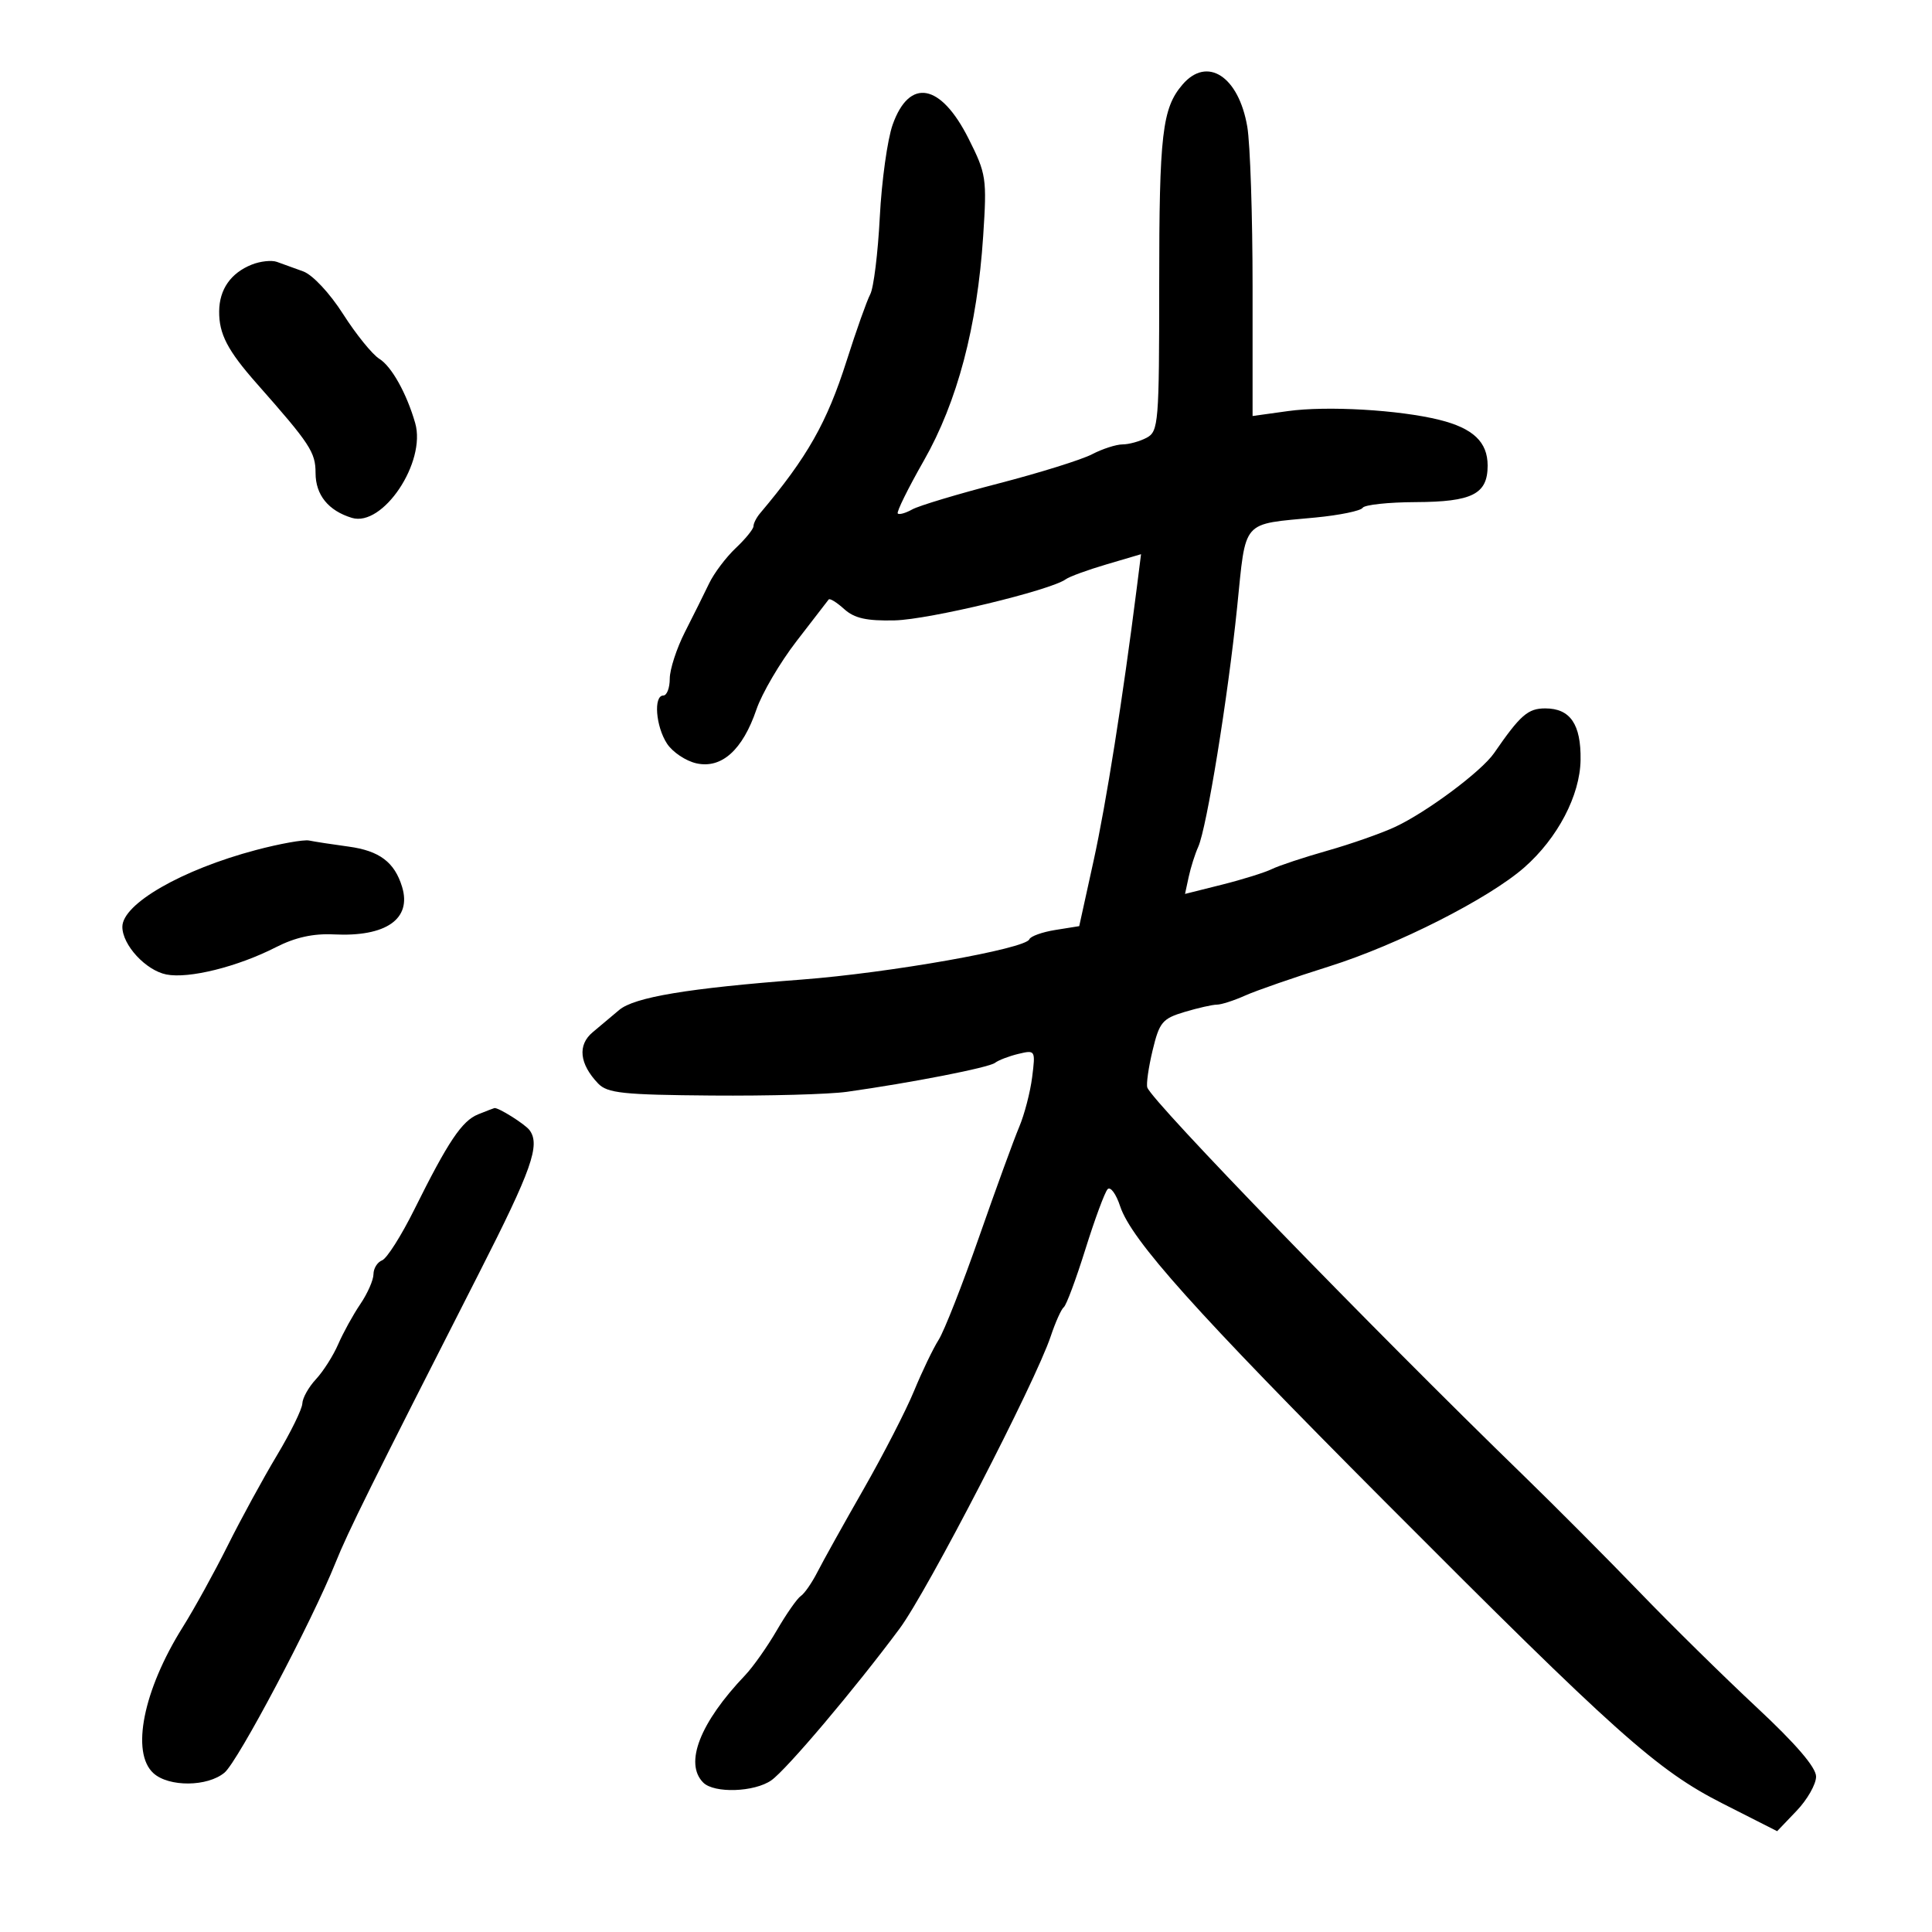<svg xmlns="http://www.w3.org/2000/svg" width="300" height="300" viewBox="0 0 300 300" version="1.1">
	<path d="M 183.612 13.140 C 180.466 16.814, 180 20.822, 180 44.208 C 180 65.649, 179.891 66.988, 178.066 67.965 C 177.002 68.534, 175.314 69.003, 174.316 69.006 C 173.317 69.010, 171.181 69.700, 169.568 70.541 C 167.955 71.382, 161.430 73.419, 155.068 75.068 C 148.706 76.716, 142.669 78.531, 141.653 79.102 C 140.637 79.672, 139.625 79.958, 139.404 79.737 C 139.183 79.517, 141.004 75.825, 143.450 71.533 C 148.659 62.391, 151.744 50.719, 152.668 36.648 C 153.257 27.682, 153.155 27.004, 150.392 21.514 C 146.071 12.927, 141.213 12.037, 138.612 19.356 C 137.802 21.635, 136.904 28.086, 136.615 33.691 C 136.327 39.296, 135.660 44.696, 135.133 45.691 C 134.605 46.686, 132.958 51.325, 131.471 56 C 128.406 65.637, 125.364 70.997, 118.019 79.708 C 117.458 80.372, 117 81.274, 117 81.711 C 117 82.149, 115.762 83.675, 114.250 85.102 C 112.737 86.530, 110.874 89.003, 110.109 90.599 C 109.345 92.195, 107.657 95.586, 106.359 98.135 C 105.062 100.685, 104 103.947, 104 105.385 C 104 106.823, 103.550 108, 103 108 C 101.452 108, 101.820 112.795, 103.574 115.472 C 104.439 116.793, 106.501 118.171, 108.155 118.534 C 112.053 119.390, 115.315 116.460, 117.455 110.178 C 118.311 107.666, 121.116 102.885, 123.688 99.555 C 126.261 96.225, 128.505 93.315, 128.676 93.089 C 128.848 92.864, 129.929 93.531, 131.079 94.572 C 132.670 96.011, 134.552 96.433, 138.945 96.332 C 144.258 96.209, 163.177 91.658, 165.500 89.942 C 166.050 89.536, 168.903 88.495, 171.840 87.629 L 177.180 86.054 176.520 91.277 C 174.351 108.427, 171.761 124.790, 169.813 133.656 L 167.581 143.811 163.875 144.404 C 161.836 144.730, 160.017 145.383, 159.834 145.856 C 159.261 147.330, 138.112 151.071, 124.500 152.107 C 106.853 153.449, 98.500 154.841, 96.145 156.830 C 95.058 157.748, 93.206 159.304, 92.029 160.288 C 89.656 162.270, 89.968 165.202, 92.876 168.244 C 94.315 169.749, 96.735 170.005, 110.522 170.114 C 119.310 170.184, 128.750 169.924, 131.500 169.537 C 141.575 168.119, 153.526 165.782, 154.500 165.039 C 155.050 164.619, 156.694 163.991, 158.154 163.643 C 160.765 163.020, 160.800 163.079, 160.273 167.255 C 159.979 169.590, 159.071 173.075, 158.256 175 C 157.440 176.925, 154.643 184.598, 152.040 192.051 C 149.437 199.504, 146.606 206.704, 145.749 208.051 C 144.893 209.398, 143.173 212.975, 141.928 216 C 140.682 219.025, 137.151 225.893, 134.082 231.261 C 131.012 236.630, 127.798 242.401, 126.940 244.085 C 126.082 245.769, 124.918 247.451, 124.354 247.823 C 123.789 248.196, 122.112 250.593, 120.627 253.150 C 119.142 255.708, 116.919 258.858, 115.686 260.150 C 108.686 267.492, 106.221 273.821, 109.200 276.800 C 110.898 278.498, 117.142 278.289, 119.772 276.447 C 122.131 274.795, 132.783 262.196, 139.698 252.879 C 143.995 247.090, 160.781 214.616, 163.155 207.500 C 163.889 205.300, 164.805 203.264, 165.190 202.975 C 165.575 202.686, 167.084 198.636, 168.542 193.975 C 170 189.314, 171.551 185.121, 171.989 184.658 C 172.426 184.195, 173.303 185.387, 173.936 187.307 C 175.662 192.537, 185.632 203.663, 214.980 233.111 C 251.004 269.259, 257.300 274.886, 267.526 280.071 L 275.954 284.345 278.977 281.181 C 280.640 279.442, 282 277.050, 282 275.867 C 282 274.442, 278.883 270.809, 272.769 265.108 C 267.691 260.373, 259.479 252.291, 254.519 247.146 C 249.558 242.002, 241.493 233.902, 236.597 229.146 C 212.859 206.095, 179.004 171.179, 178.157 168.875 C 177.969 168.362, 178.336 165.768, 178.974 163.110 C 180.024 158.732, 180.491 158.169, 183.933 157.138 C 186.022 156.512, 188.287 156, 188.965 156 C 189.643 156, 191.616 155.364, 193.349 154.587 C 195.082 153.810, 200.950 151.774, 206.389 150.064 C 216.996 146.728, 231.183 139.534, 236.690 134.699 C 241.870 130.151, 245.348 123.509, 245.430 118.010 C 245.513 112.466, 243.826 110, 239.950 110 C 237.253 110, 236.087 111.018, 232 116.943 C 230.044 119.778, 221.547 126.114, 216.624 128.407 C 214.493 129.400, 209.768 131.058, 206.124 132.091 C 202.481 133.124, 198.600 134.409, 197.500 134.948 C 196.400 135.486, 192.915 136.575, 189.755 137.367 L 184.010 138.807 184.583 136.154 C 184.898 134.694, 185.562 132.600, 186.059 131.500 C 187.377 128.579, 190.659 108.375, 192.098 94.322 C 193.516 80.472, 192.638 81.478, 204.282 80.359 C 208.011 80, 211.300 79.323, 211.591 78.853 C 211.881 78.384, 215.579 77.986, 219.809 77.968 C 228.620 77.932, 231 76.725, 231 72.295 C 231 68.630, 228.745 66.495, 223.500 65.193 C 217.252 63.642, 206.042 62.993, 200 63.833 L 194.500 64.598 194.500 44.549 C 194.500 33.522, 194.130 22.330, 193.678 19.678 C 192.342 11.842, 187.446 8.662, 183.612 13.140 M 39.091 41.089 C 35.842 42.389, 34.070 44.920, 34.032 48.316 C 33.992 51.850, 35.326 54.416, 39.892 59.584 C 48.158 68.941, 49 70.222, 49 73.448 C 49 76.849, 50.986 79.303, 54.636 80.413 C 59.450 81.877, 66.211 71.763, 64.472 65.701 C 63.155 61.108, 60.806 56.896, 58.907 55.720 C 57.823 55.049, 55.294 51.928, 53.288 48.785 C 51.197 45.509, 48.544 42.672, 47.070 42.137 C 45.657 41.624, 43.825 40.962, 43 40.665 C 42.175 40.368, 40.416 40.559, 39.091 41.089 M 39.733 131.995 C 28.235 135.042, 19 140.352, 19 143.916 C 19 146.737, 22.636 150.677, 25.828 151.316 C 29.307 152.011, 36.901 150.123, 42.846 147.083 C 45.834 145.555, 48.644 144.934, 51.846 145.094 C 59.938 145.498, 63.955 142.698, 62.437 137.712 C 61.270 133.879, 58.918 132.108, 54.135 131.460 C 51.586 131.115, 48.825 130.690, 48 130.517 C 47.175 130.343, 43.455 131.008, 39.733 131.995 M 74.256 173.029 C 71.729 174.045, 69.603 177.214, 64.319 187.845 C 62.311 191.885, 60.067 195.421, 59.334 195.702 C 58.600 195.984, 57.997 196.953, 57.993 197.857 C 57.990 198.761, 57.071 200.850, 55.951 202.500 C 54.831 204.150, 53.286 206.952, 52.518 208.727 C 51.750 210.501, 50.194 212.948, 49.061 214.165 C 47.927 215.382, 46.976 217.080, 46.946 217.939 C 46.916 218.797, 45.138 222.425, 42.995 226 C 40.853 229.575, 37.415 235.875, 35.357 240 C 33.298 244.125, 30.158 249.822, 28.377 252.659 C 22.245 262.435, 20.297 272.149, 23.829 275.345 C 26.224 277.513, 32.229 277.461, 34.866 275.250 C 36.955 273.498, 48.442 251.775, 52.103 242.652 C 54.021 237.872, 57.514 230.824, 74.413 197.634 C 82.571 181.610, 83.920 177.794, 82.235 175.500 C 81.547 174.564, 77.344 171.924, 76.764 172.063 C 76.619 172.098, 75.490 172.533, 74.256 173.029" stroke="none" fill="black" fill-rule="evenodd"/>
</svg>